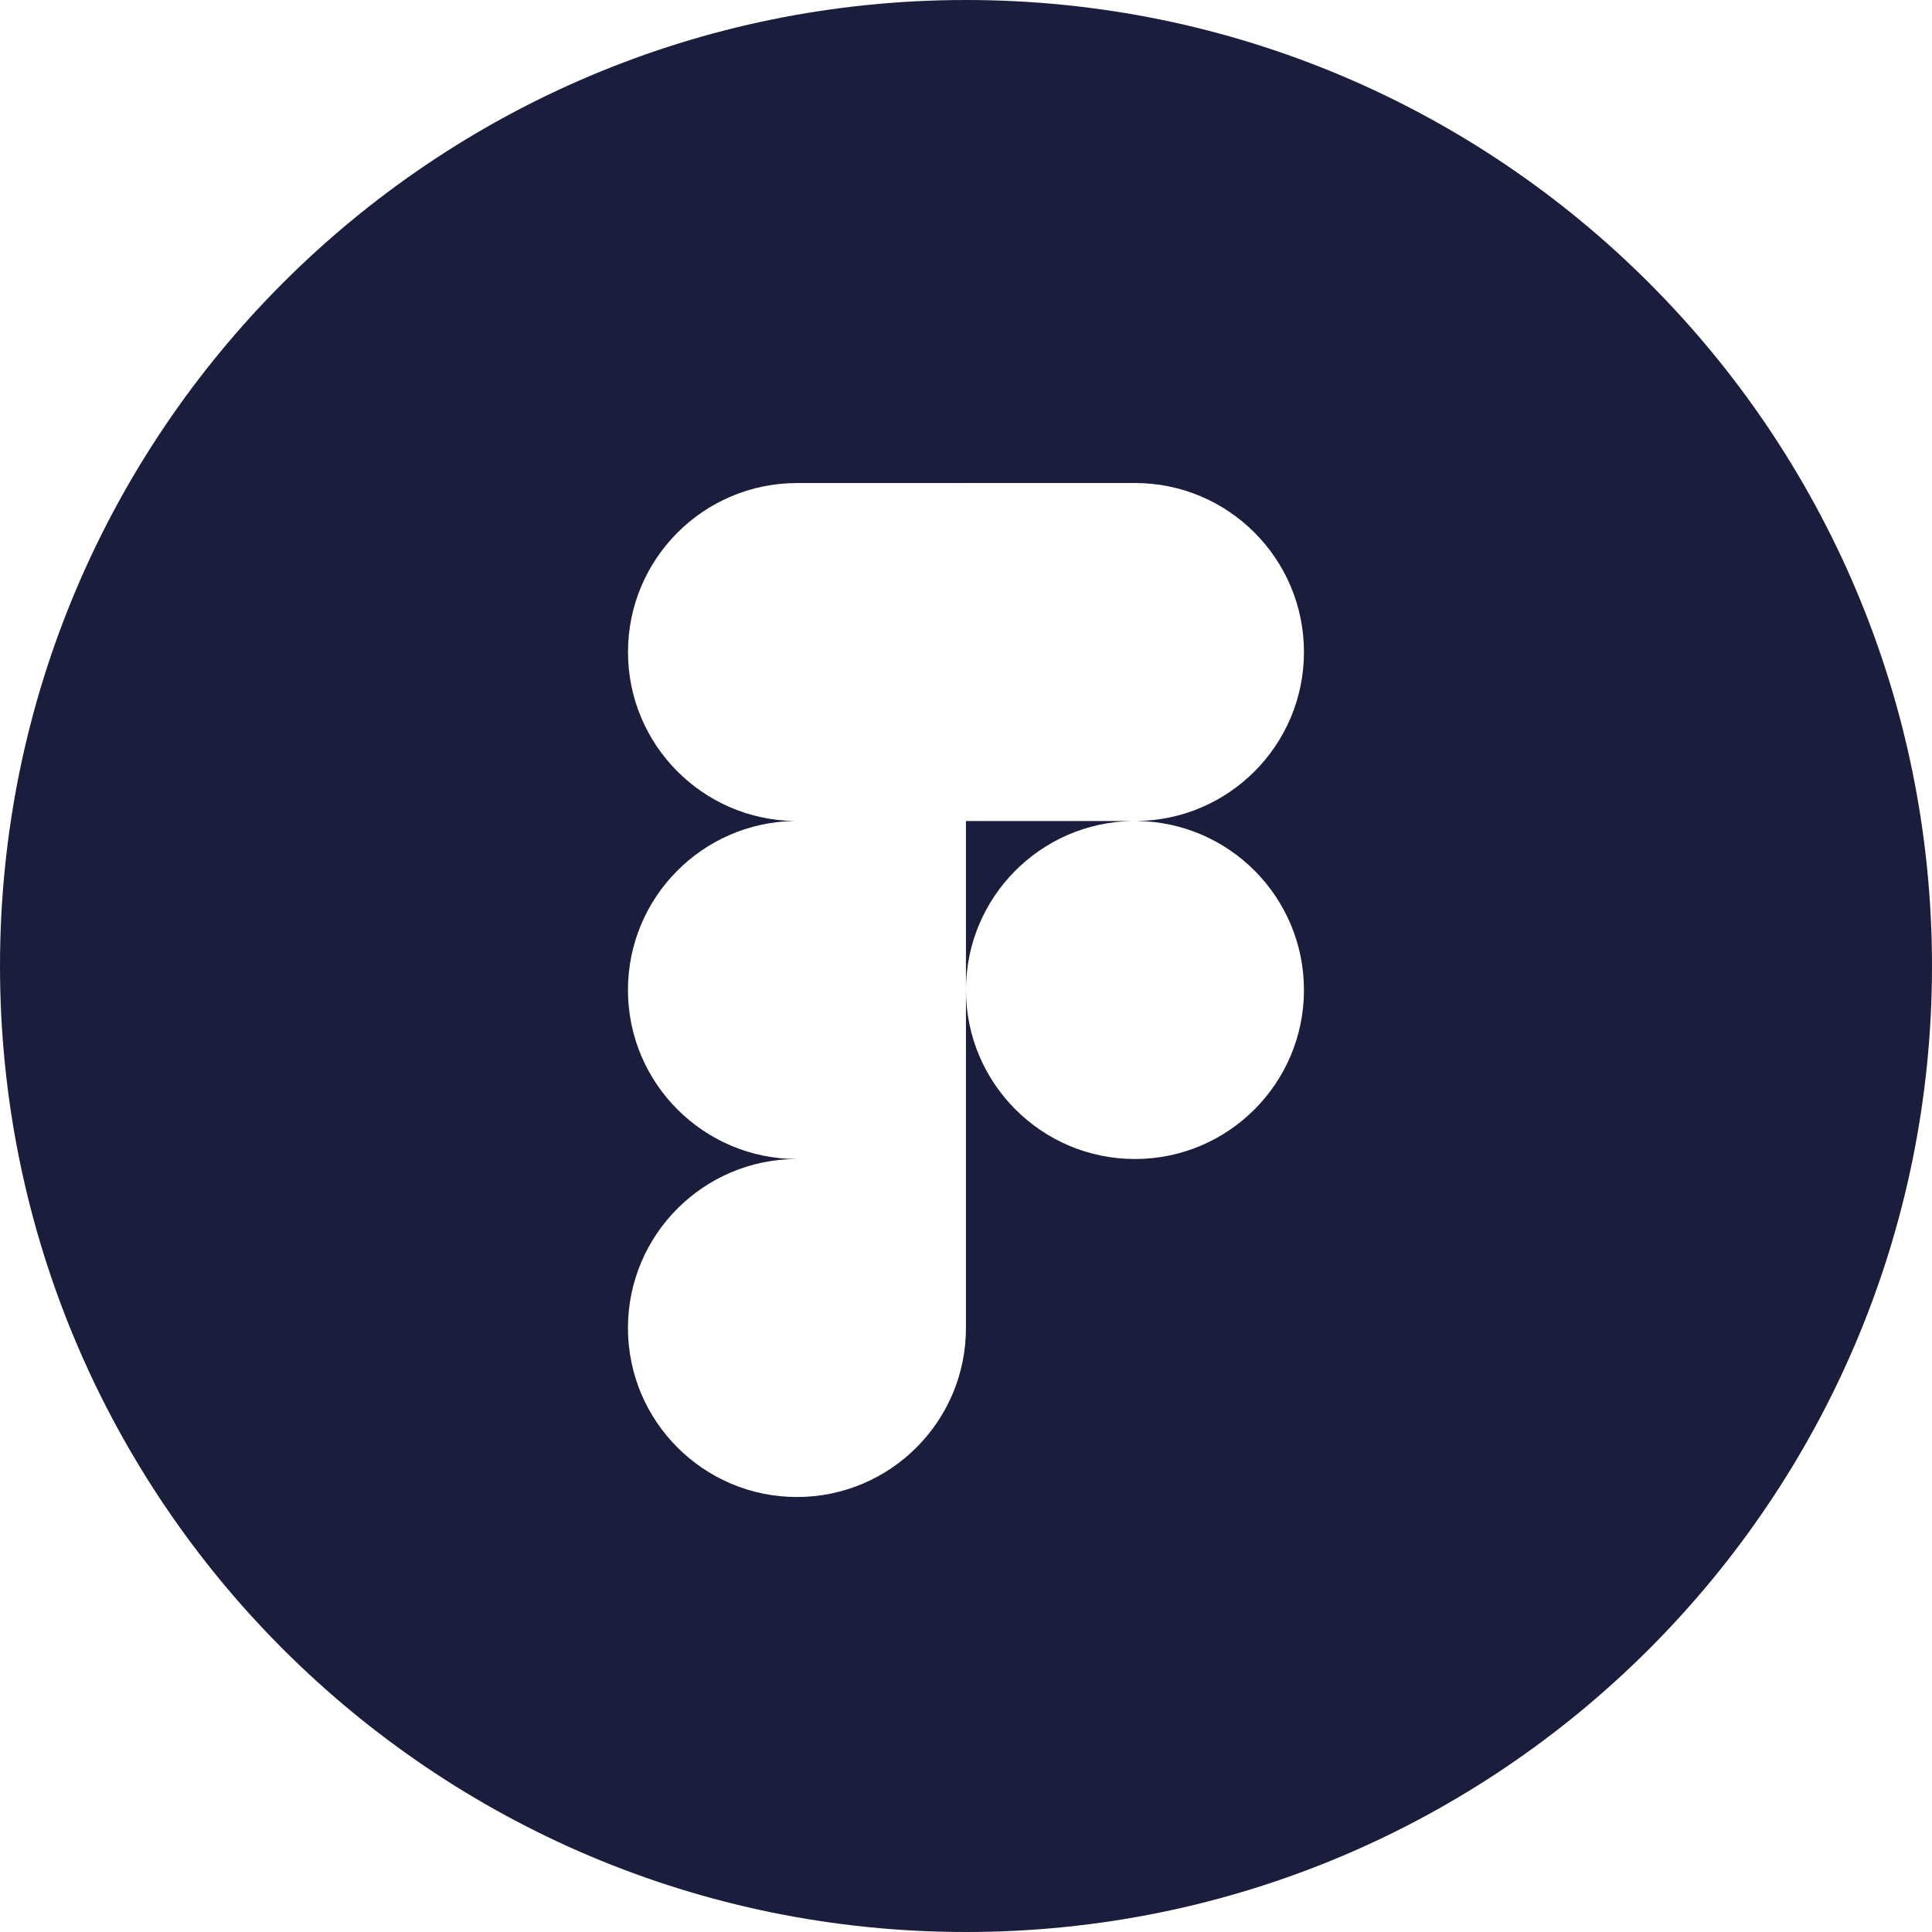 <svg width="40" height="40" viewBox="0 0 40 40" fill="none" xmlns="http://www.w3.org/2000/svg">
<path fill-rule="evenodd" clip-rule="evenodd" d="M20 40C31.046 40 40 31.046 40 20C40 8.954 31.046 0 20 0C8.954 0 0 8.954 0 20C0 31.046 8.954 40 20 40ZM19.999 27.495C19.999 29.427 18.432 30.994 16.5 30.994C14.569 30.994 13.001 29.427 13.001 27.495C13.001 25.564 14.569 23.996 16.5 23.996H19.999V27.495ZM19.999 16.999H20V16.998H23.451C21.541 17.024 19.999 18.581 19.999 20.497C19.999 22.428 21.567 23.996 23.498 23.996C25.43 23.996 26.997 22.428 26.997 20.497C26.997 18.577 25.448 17.016 23.532 16.998C25.448 16.98 26.997 15.42 26.997 13.499C26.997 11.568 25.43 10 23.498 10H19.999V10.001H16.501C14.57 10.001 13.002 11.569 13.002 13.5C13.002 15.412 14.538 16.967 16.443 16.998C14.538 17.029 13.001 18.585 13.001 20.497C13.001 22.428 14.569 23.996 16.5 23.996H19.999V16.999Z" fill="#1B1D3D"/>
</svg>

